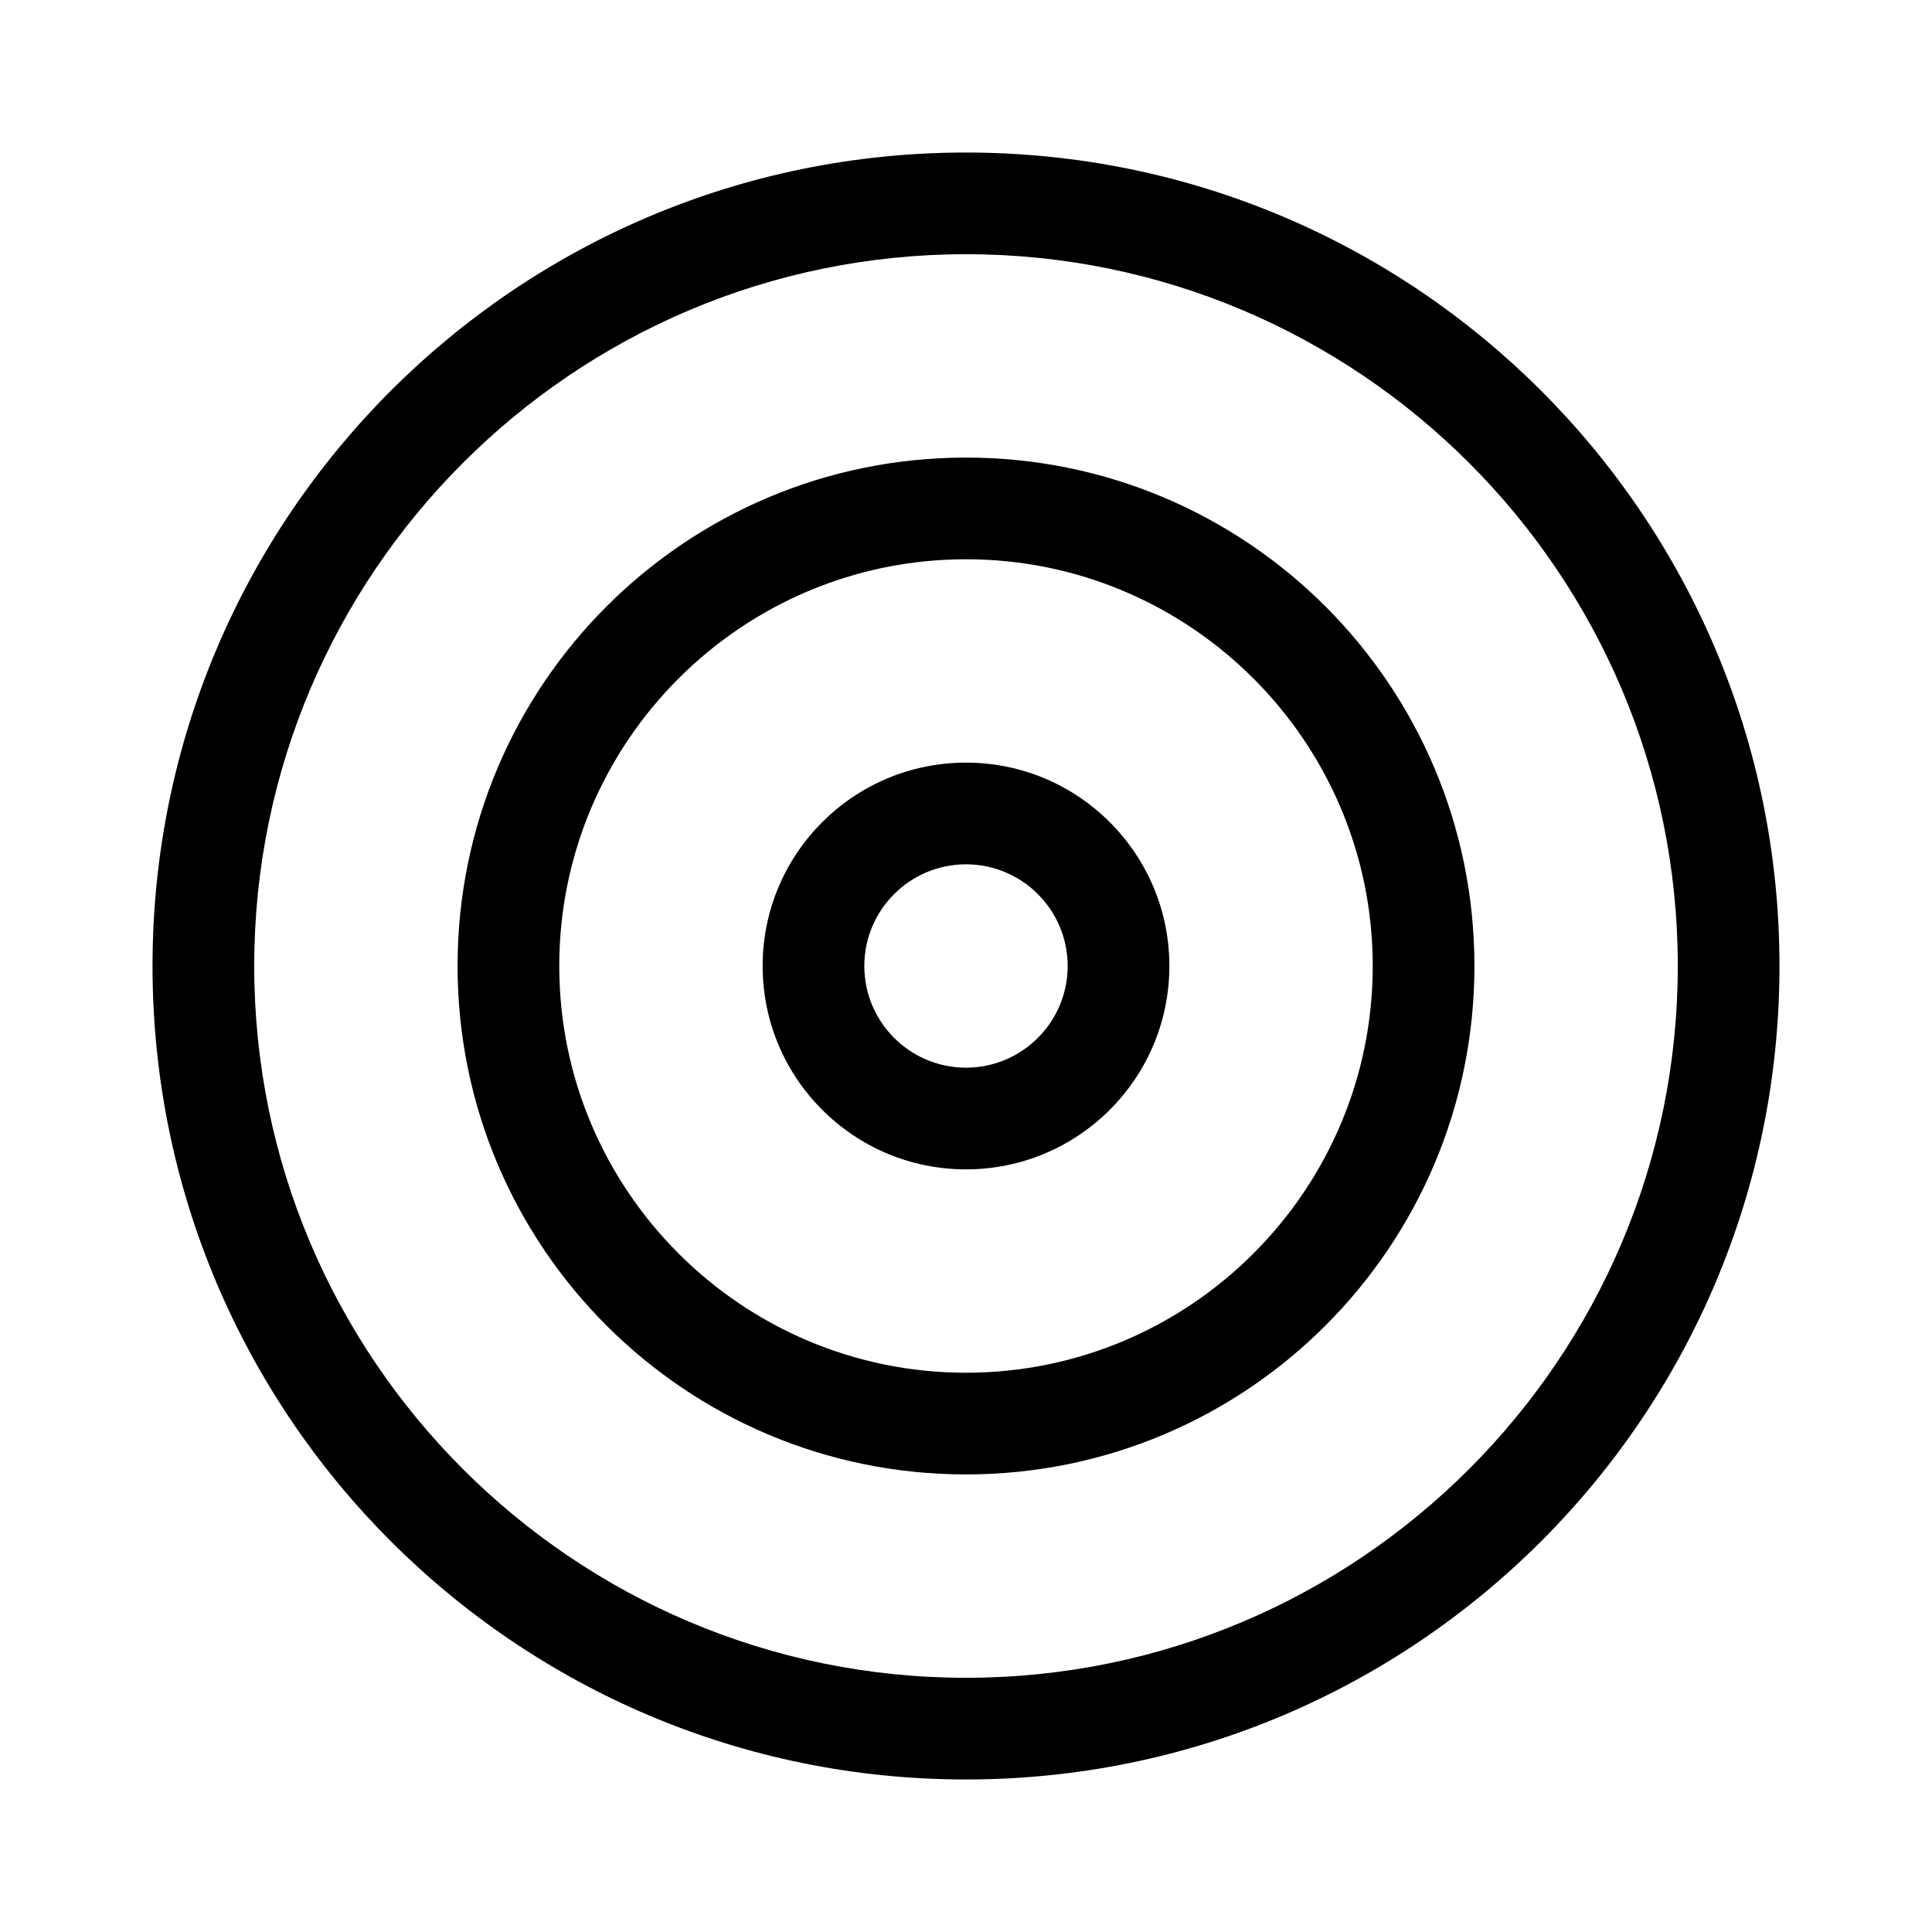<?xml version="1.0" encoding="UTF-8"?><svg id="Layer_1" xmlns="http://www.w3.org/2000/svg" viewBox="0 0 38 38"><path d="m19,3C10.163,3,3,10.163,3,19s7.163,16,16,16,16-7.163,16-16S27.836,3,19,3Zm0,30c-7.72,0-14-6.28-14-14s6.28-14,14-14,14,6.28,14,14-6.28,14-14,14Zm0-24c-5.523,0-10,4.477-10,10s4.477,10,10,10,10-4.477,10-10-4.477-10-10-10Zm0,18c-4.411,0-8-3.589-8-8s3.589-8,8-8,8,3.589,8,8-3.589,8-8,8Zm0-12c-2.209,0-4,1.791-4,4s1.791,4,4,4c2.209,0,4-1.791,4-4s-1.791-4-4-4Zm0,6c-1.103,0-2-.897-2-2s.897-2,2-2,2,.897,2,2-.897,2-2,2Z"/></svg>